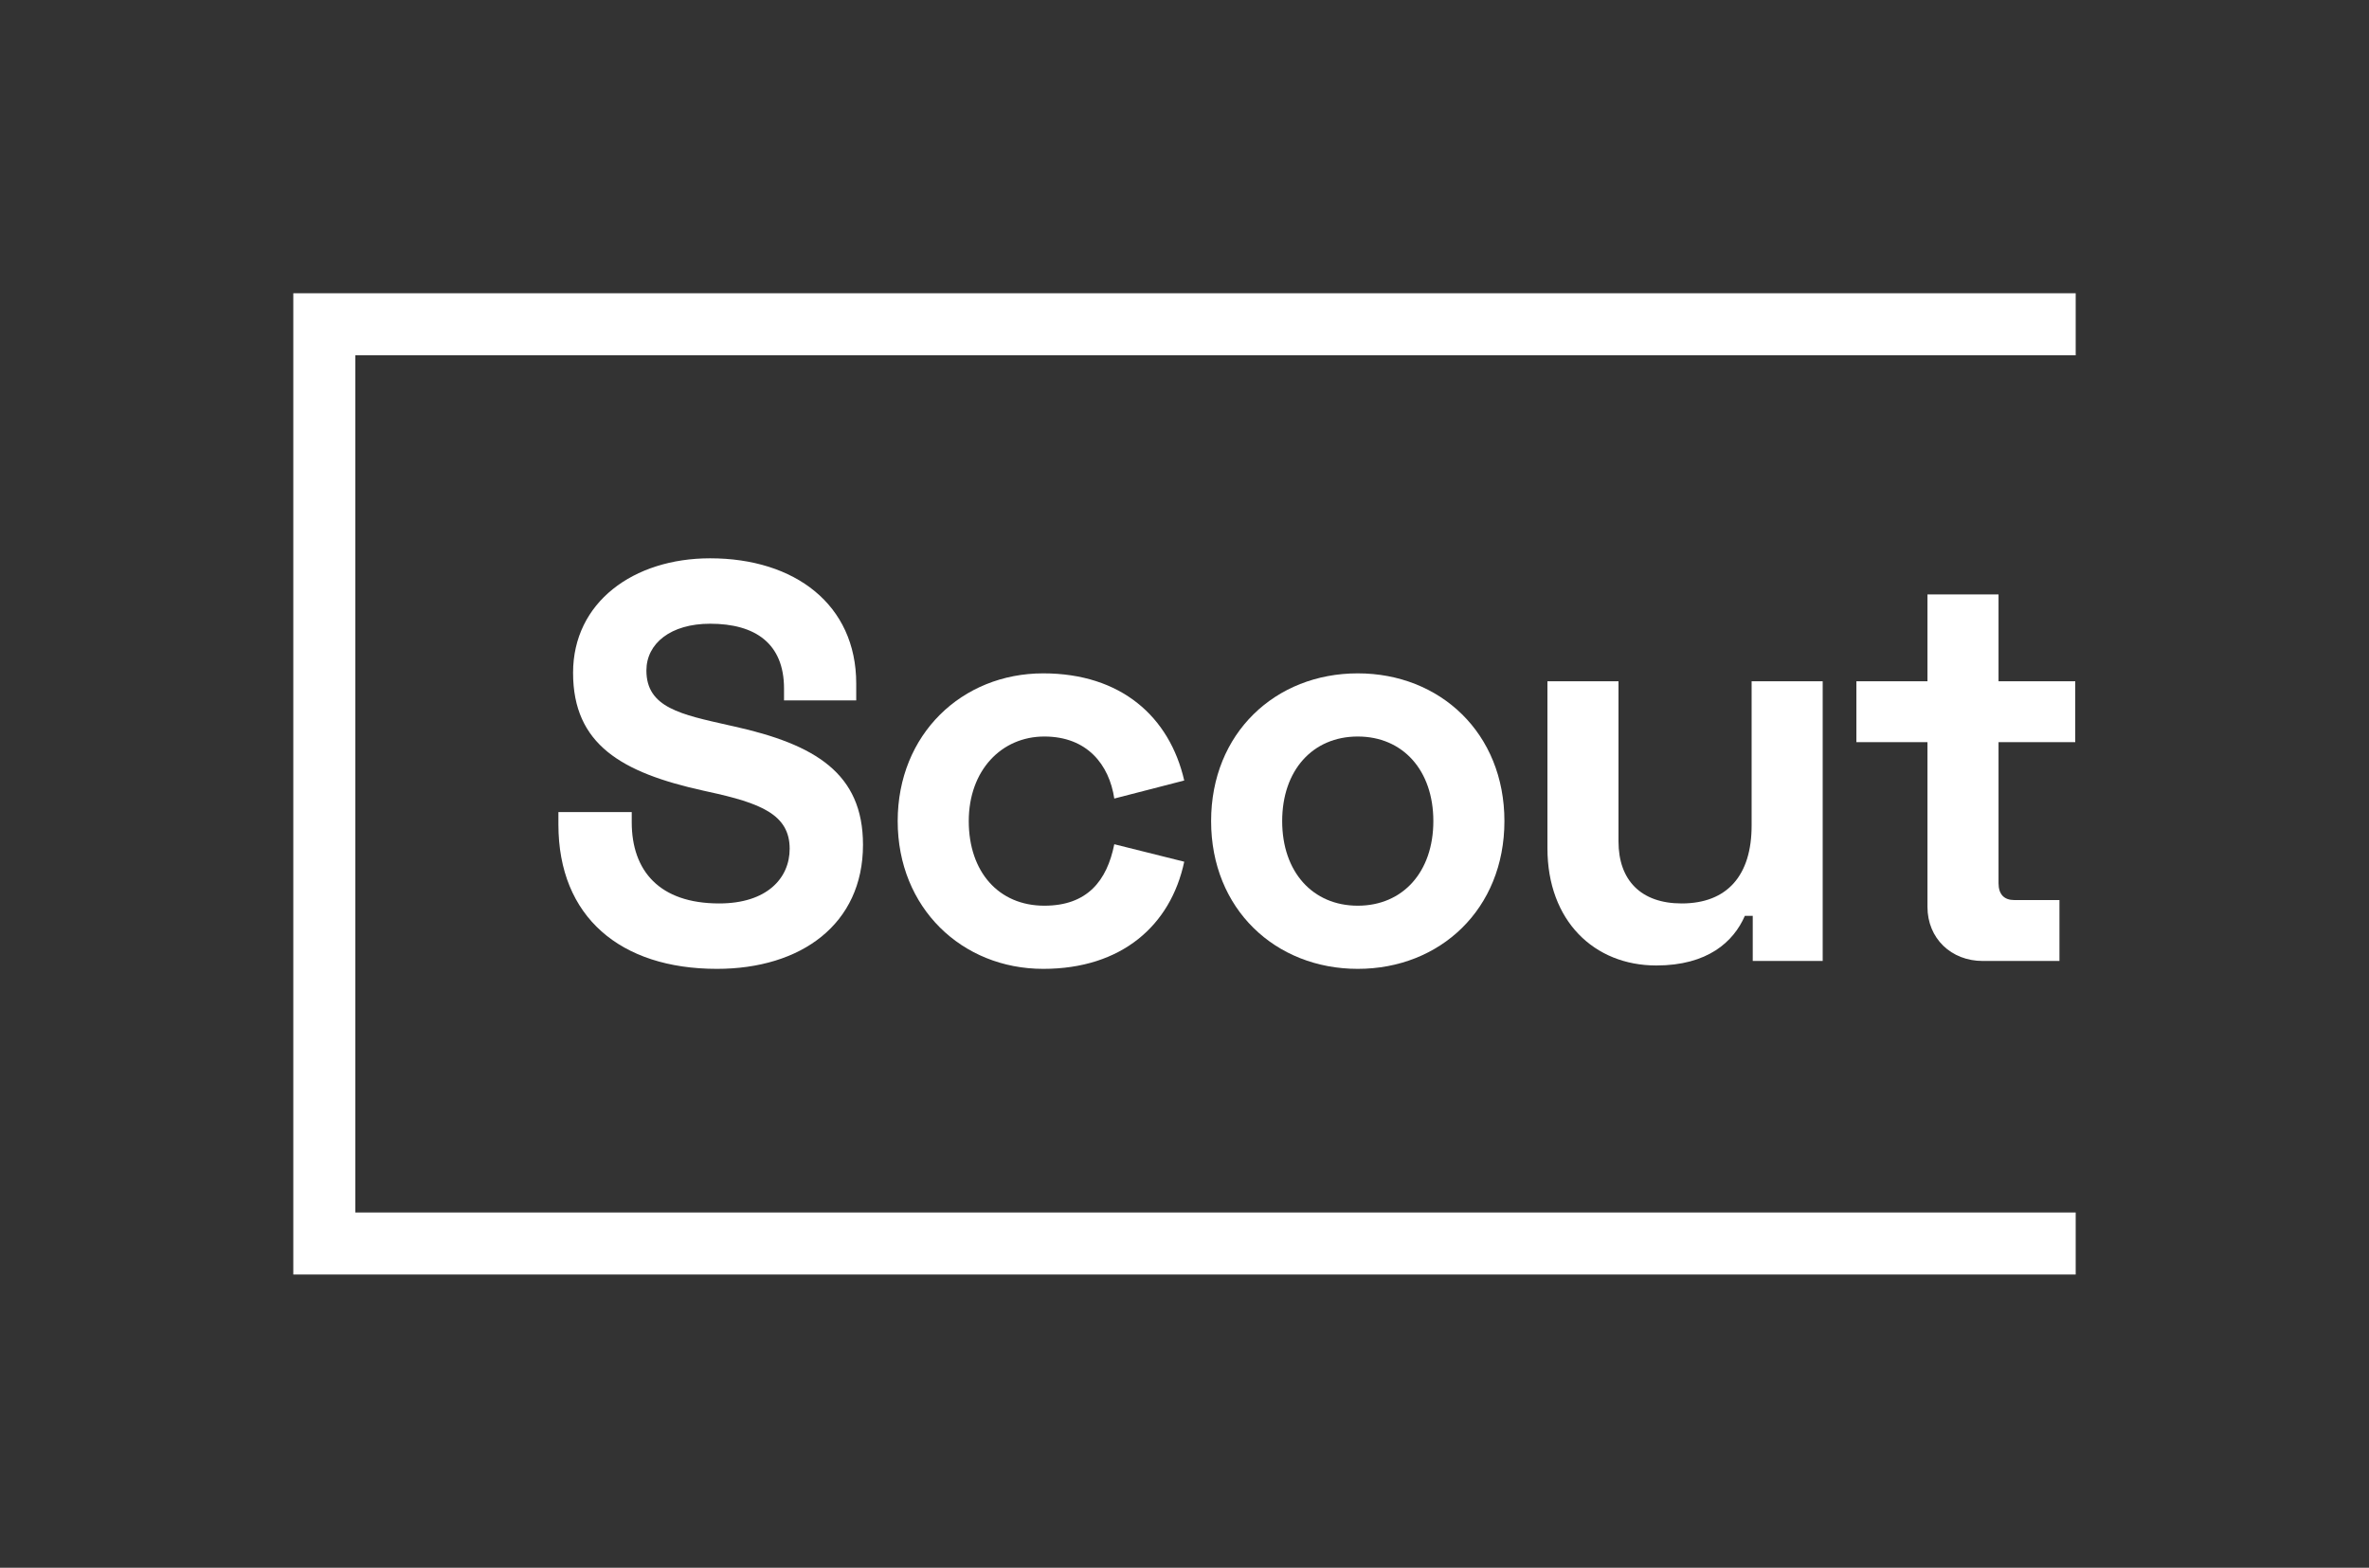 <svg width="210" height="139" viewBox="0 0 210 139" fill="none" xmlns="http://www.w3.org/2000/svg">
    <rect x="0" y="0" width="210" height="139" fill="#333333" stroke="none"/>
    <path d="M62.95 49.5C56.15 49.5 50.8 53.4 50.8 59.65C50.8 66 55.1 68.5 62.35 70.1L62.8 70.2C67.4 71.2 70 72.2 70 75.25C70 77.85 68 80.1 63.75 80.1C58.45 80.1 56 77.2 56 72.9V72H49.5V73.1C49.5 81.3 55 85.9 63.55 85.9C71 85.9 76.5 81.95 76.5 74.9C76.5 68.55 72.25 66 65.05 64.4L64.6 64.3C60.4 63.35 57.3 62.75 57.3 59.45C57.3 57.05 59.45 55.3 62.95 55.3C66.95 55.3 69.5 57.05 69.5 61.05V62.1H75.9V60.6C75.9 53.6 70.45 49.5 62.95 49.5Z" fill="white"/>
    <path d="M79.576 72.8C79.576 80.5 85.276 85.9 92.476 85.9C99.426 85.9 103.776 82.05 104.976 76.4L98.776 74.85C98.126 78.1 96.376 80.3 92.576 80.3C88.526 80.3 85.876 77.3 85.876 72.8C85.876 68.3 88.776 65.3 92.576 65.3C96.376 65.3 98.326 67.8 98.776 70.8L104.976 69.2C103.676 63.55 99.376 59.7 92.476 59.7C85.276 59.7 79.576 65.1 79.576 72.8Z" fill="white"/>
    <path d="M107.359 72.8C107.359 80.6 113.059 85.9 120.359 85.9C127.659 85.9 133.359 80.6 133.359 72.8C133.359 65 127.659 59.7 120.359 59.7C113.059 59.7 107.359 65 107.359 72.8ZM113.659 72.8C113.659 68.3 116.359 65.3 120.359 65.3C124.359 65.3 127.059 68.3 127.059 72.8C127.059 77.3 124.359 80.3 120.359 80.3C116.359 80.3 113.659 77.3 113.659 72.8Z" fill="white"/>
    <path d="M161.572 85.2V60.4H155.272V73.2C155.272 77.6 153.122 80.1 149.072 80.1C145.472 80.1 143.472 78.05 143.472 74.6V60.4H137.172V75.2C137.172 81.65 141.322 85.6 146.822 85.6C151.372 85.6 153.672 83.5 154.672 81.2H155.372V85.2H161.572Z" fill="white"/>
    <path d="M164.56 60.4V65.8H170.86V80.4C170.86 83.2 172.96 85.2 175.76 85.2H182.56V79.8H178.56C177.66 79.8 177.16 79.3 177.16 78.3V65.8H183.96V60.4H177.16V52.7H170.86V60.4H164.56Z" fill="white"/>
    <path fill-rule="evenodd" clip-rule="evenodd" d="M26 26H184V31.5H31.5V107.5H184V113H26V26Z" fill="white"/>
    </svg>

